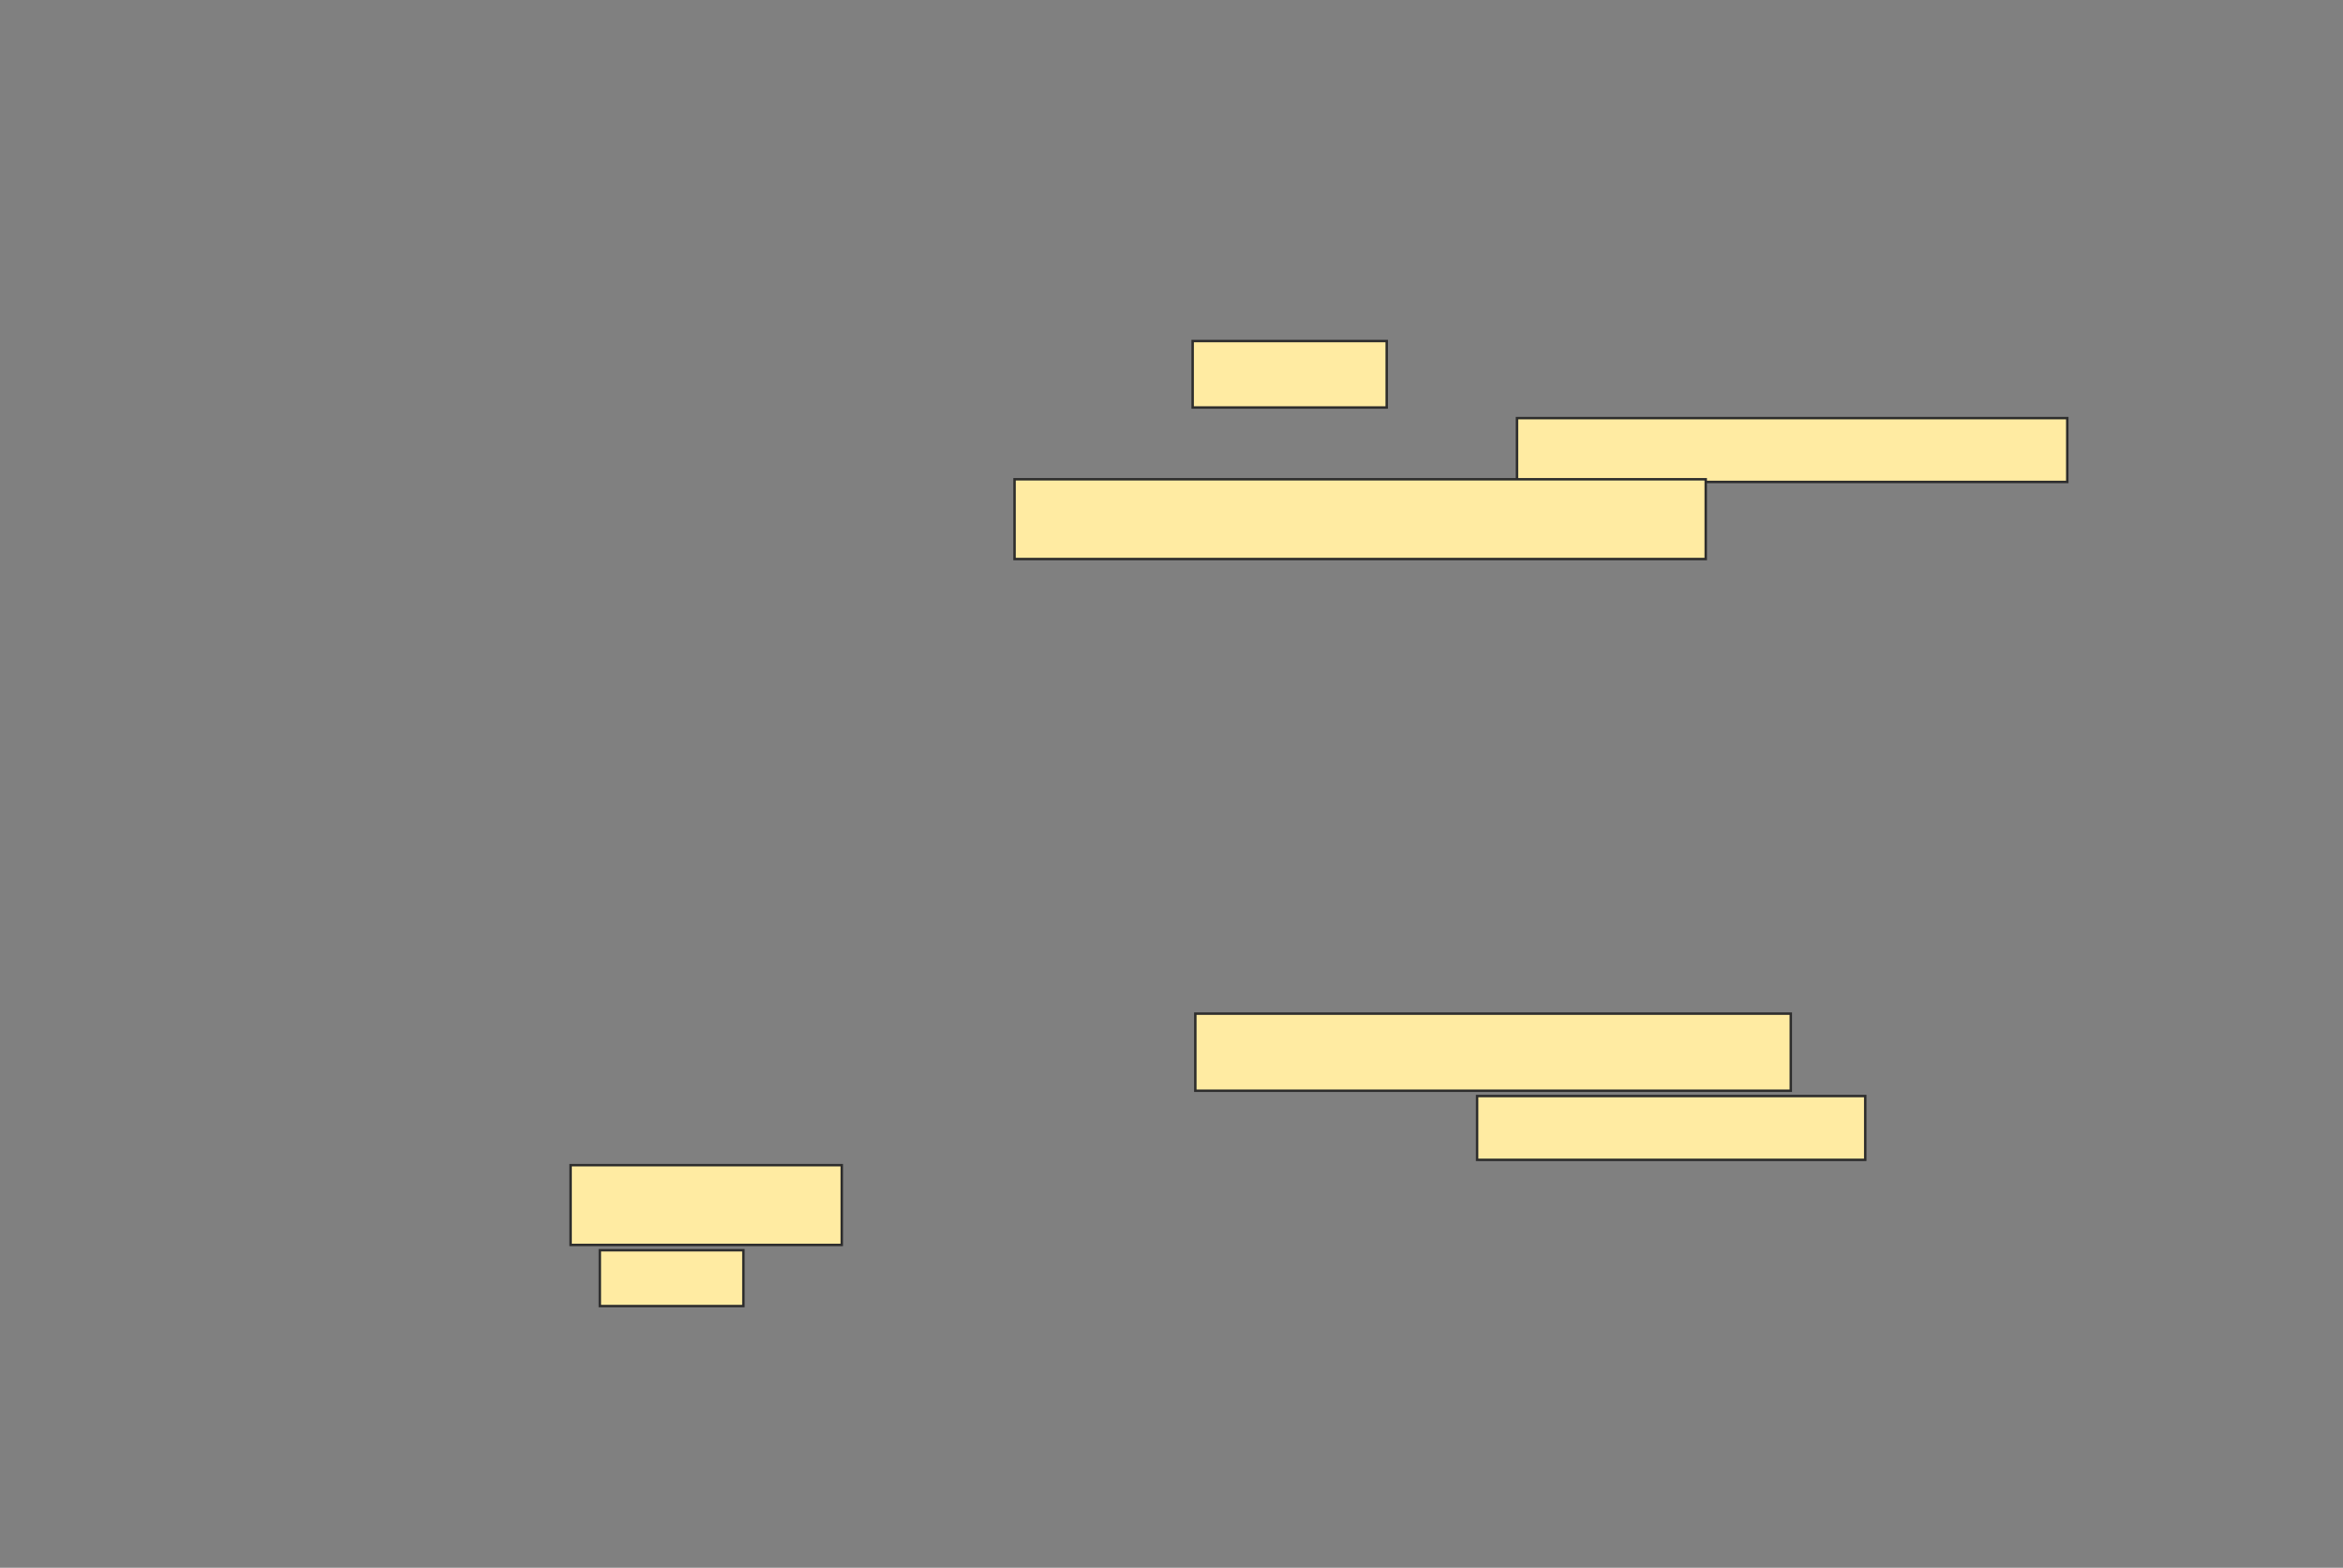 <svg xmlns="http://www.w3.org/2000/svg" width="958" height="641">
 <rect width="100%" height="100%" fill="#808080" stroke="none"/>
 <!-- Created with Image Occlusion Enhanced -->
 <g>
  <title>Labels</title>
 </g>
 <g>
  <title>Masks</title>
  
  <g id="006250012c224b019155de802081ea2b-ao-2">
   <rect height="27.174" width="79.348" y="139.435" x="487.652" stroke="#2D2D2D" fill="#FFEBA2"/>
   <rect height="26.087" width="225" y="170.957" x="620.261" stroke="#2D2D2D" fill="#FFEBA2"/>
   <rect height="32.609" width="282.609" y="195.957" x="414.826" stroke="#2D2D2D" fill="#FFEBA2"/>
  </g>
  <g id="006250012c224b019155de802081ea2b-ao-3">
   <rect height="31.522" width="243.478" y="414.435" x="488.739" stroke="#2D2D2D" fill="#FFEBA2"/>
   <rect height="26.087" width="158.696" y="448.13" x="603.957" stroke="#2D2D2D" fill="#FFEBA2"/>
   <rect height="32.609" width="110.87" y="476.391" x="233.304" stroke="#2D2D2D" fill="#FFEBA2"/>
   <rect height="22.826" width="58.696" y="511.174" x="245.261" stroke="#2D2D2D" fill="#FFEBA2"/>
  </g>
 </g>
</svg>